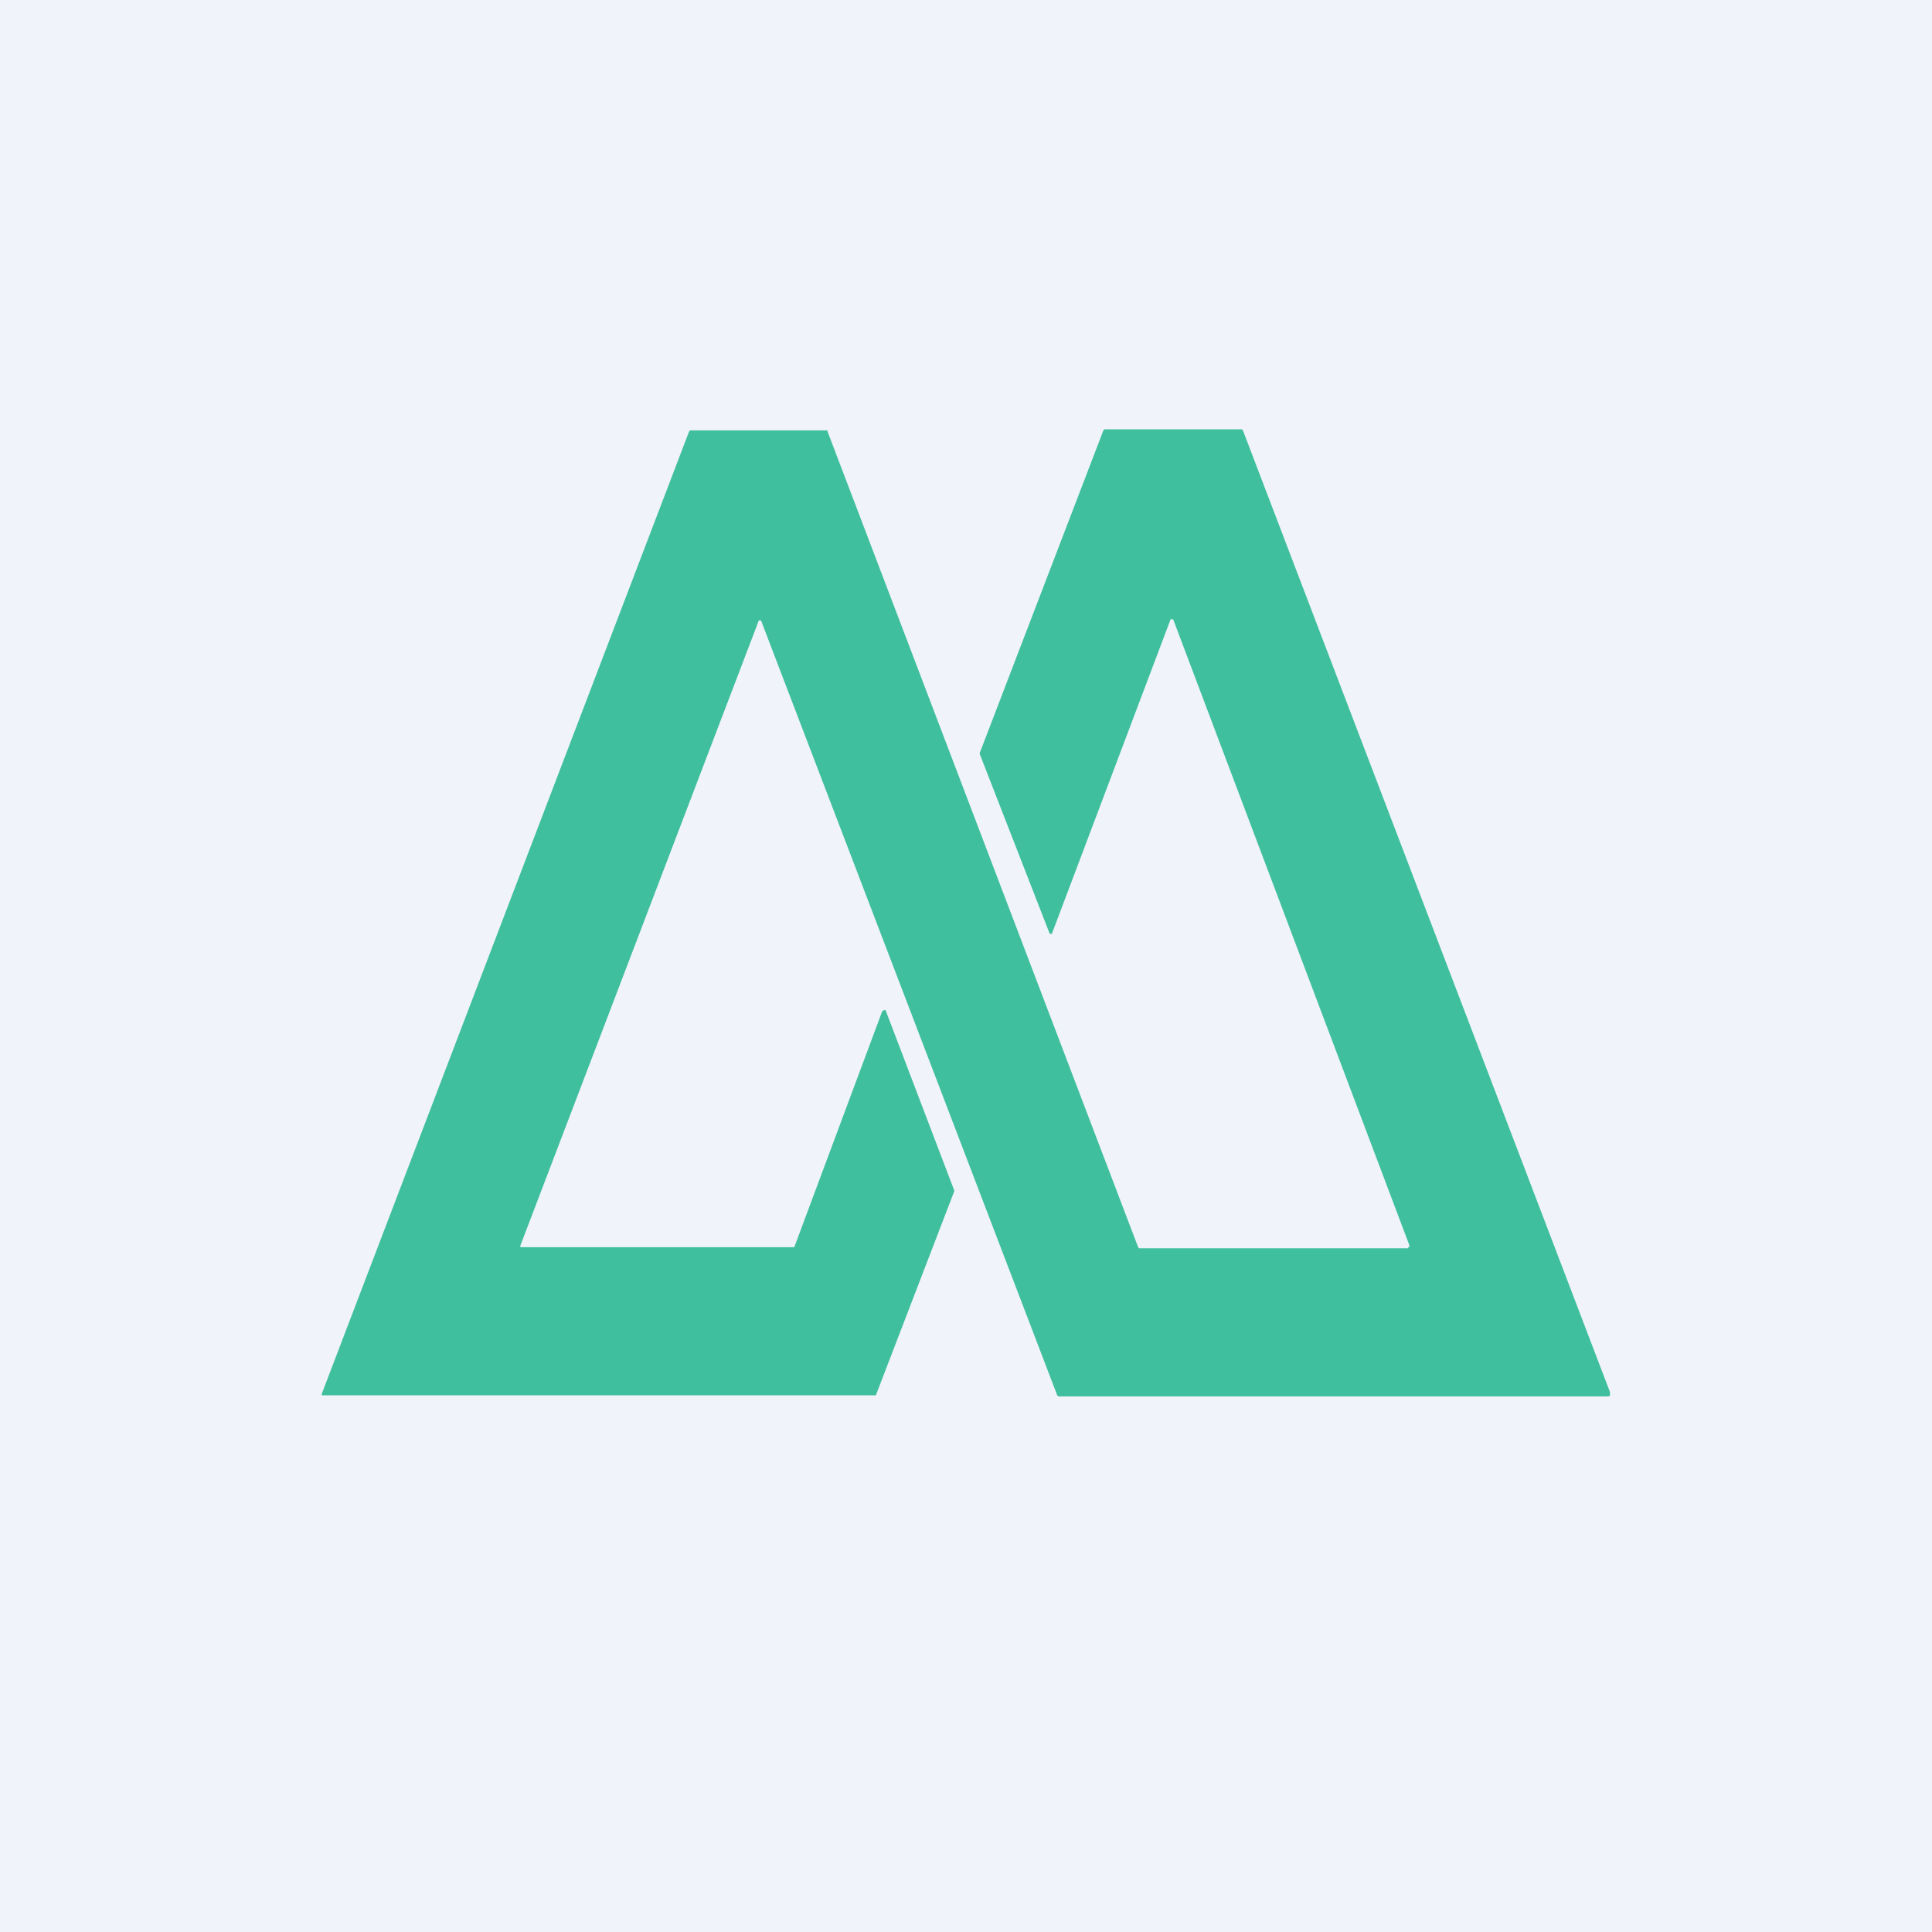 <!-- by TradingView --><svg width="18" height="18" viewBox="0 0 18 18" xmlns="http://www.w3.org/2000/svg"><path fill="#F0F3FA" d="M0 0h18v18H0z"/><path d="M10.91 5.76 9.8 8.7h-.02l-.65-1.67a.02.02 0 0 1 0-.02l1.15-3 .01-.01h1.28l.01.01L15 12.97V13l-.01.01H9.86l-.01-.01-2.76-7.22h-.02L4.85 11.6a.02.02 0 0 0 0 .02H7.4l.82-2.2.02-.01h.01l.64 1.68a.02.02 0 0 1 0 .01l-.73 1.9H3a.02.02 0 0 1 0-.02l3.42-8.96.01-.01h1.28v.01l2.89 7.59.01.02h2.51v-.01h.01v-.02l-2.2-5.83h-.02Z" fill="#40BF9F"/></svg>